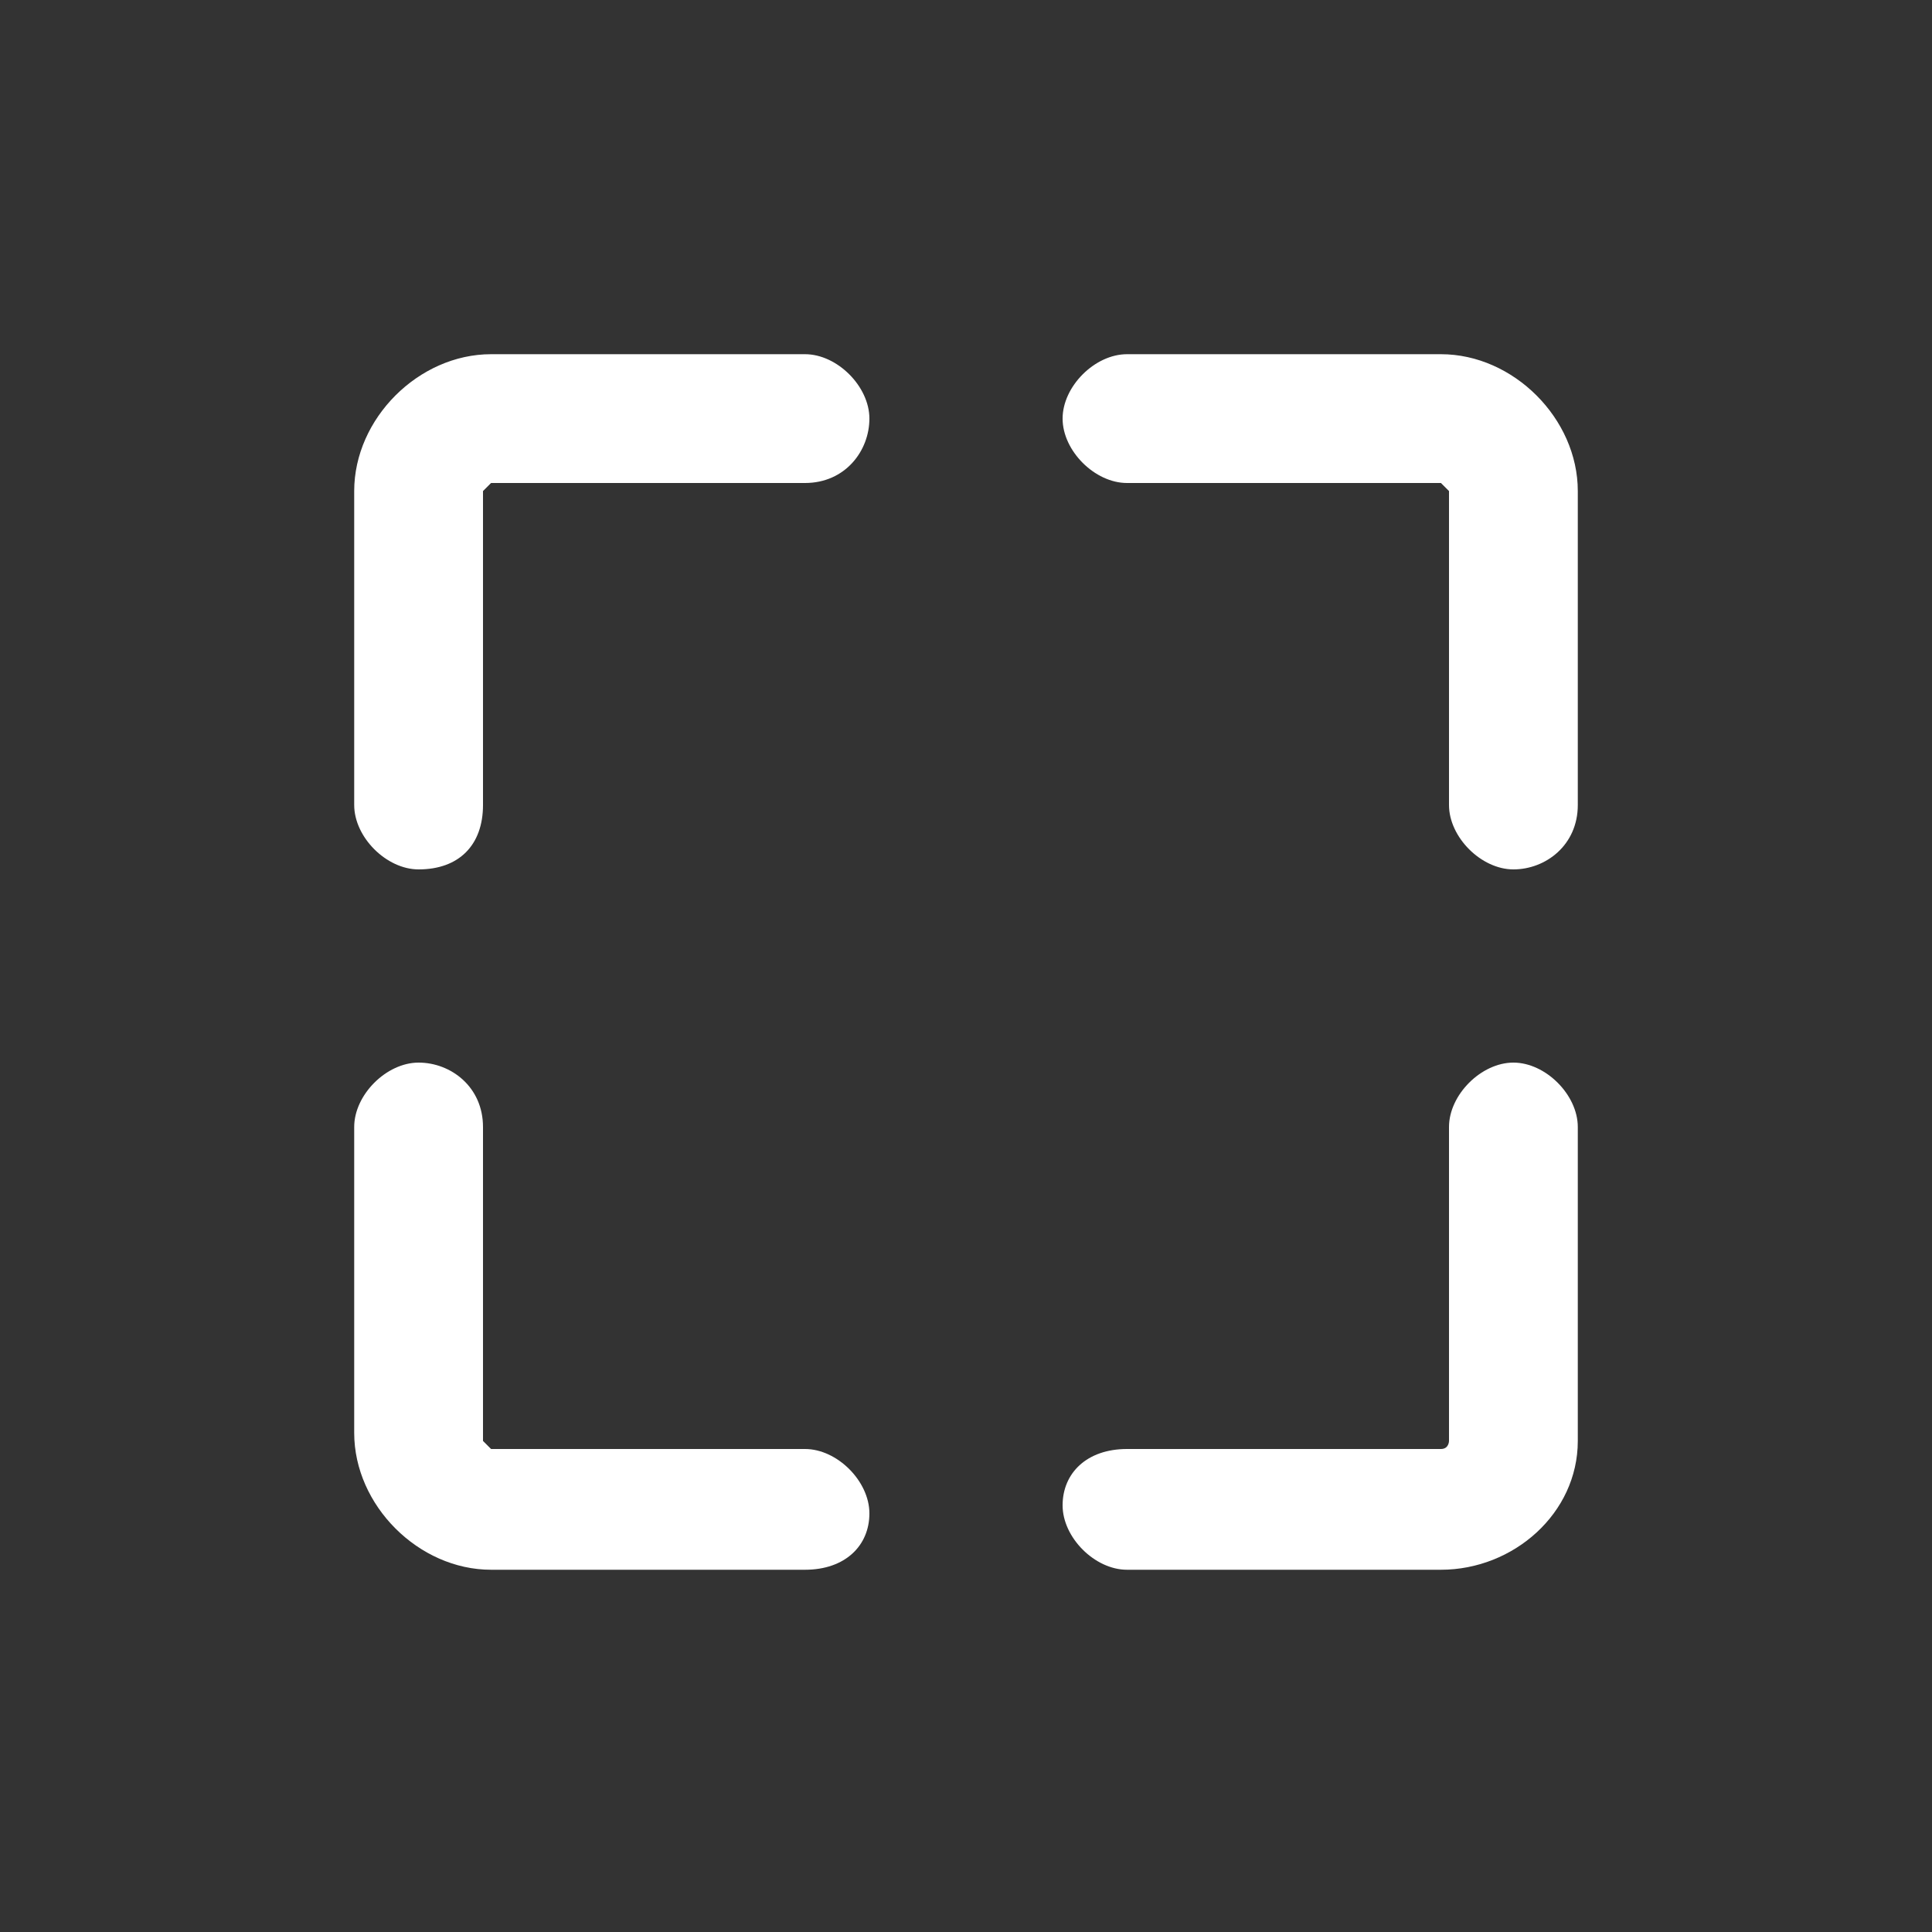 <?xml version="1.0" encoding="utf-8"?>
<!-- Generator: Adobe Illustrator 28.2.0, SVG Export Plug-In . SVG Version: 6.00 Build 0)  -->
<svg version="1.1" id="Layer_1" xmlns="http://www.w3.org/2000/svg" xmlns:xlink="http://www.w3.org/1999/xlink" x="0px" y="0px"
	 viewBox="0 0 24 24" style="enable-background:new 0 0 24 24;" xml:space="preserve">
<rect x="0" y="0" width="24" height="24" fill="#333333" stroke="none"/>
<style type="text/css">
	.st0{fill:#FFFFFF;}
</style>
<path class="st0" d="M5.2,10.8c-0.4,0-0.8-0.4-0.8-0.8V6.1c0-0.9,0.8-1.7,1.7-1.7H10c0.4,0,0.8,0.4,0.8,0.8S10.5,6,10,6H6.1
	C6.1,6,6,6.1,6,6.1V10C6,10.5,5.7,10.8,5.2,10.8z"/>
<path class="st0" d="M18.8,10.8c-0.4,0-0.8-0.4-0.8-0.8V6.1C18,6.1,17.9,6,17.9,6H14c-0.4,0-0.8-0.4-0.8-0.8s0.4-0.8,0.8-0.8h3.9
	c0.9,0,1.7,0.8,1.7,1.7V10C19.6,10.5,19.2,10.8,18.8,10.8z"/>
<path class="st0" d="M10,19.5H6.1c-0.9,0-1.7-0.8-1.7-1.7V14c0-0.4,0.4-0.8,0.8-0.8S6,13.5,6,14v3.9C6,17.9,6.1,18,6.1,18H10
	c0.4,0,0.8,0.4,0.8,0.8S10.5,19.5,10,19.5z"/>
<path class="st0" d="M17.9,19.5H14c-0.4,0-0.8-0.4-0.8-0.8S13.5,18,14,18h3.9c0.1,0,0.1-0.1,0.1-0.1V14c0-0.4,0.4-0.8,0.8-0.8
	s0.8,0.4,0.8,0.8v3.9C19.6,18.8,18.8,19.5,17.9,19.5z"/>
</svg>
